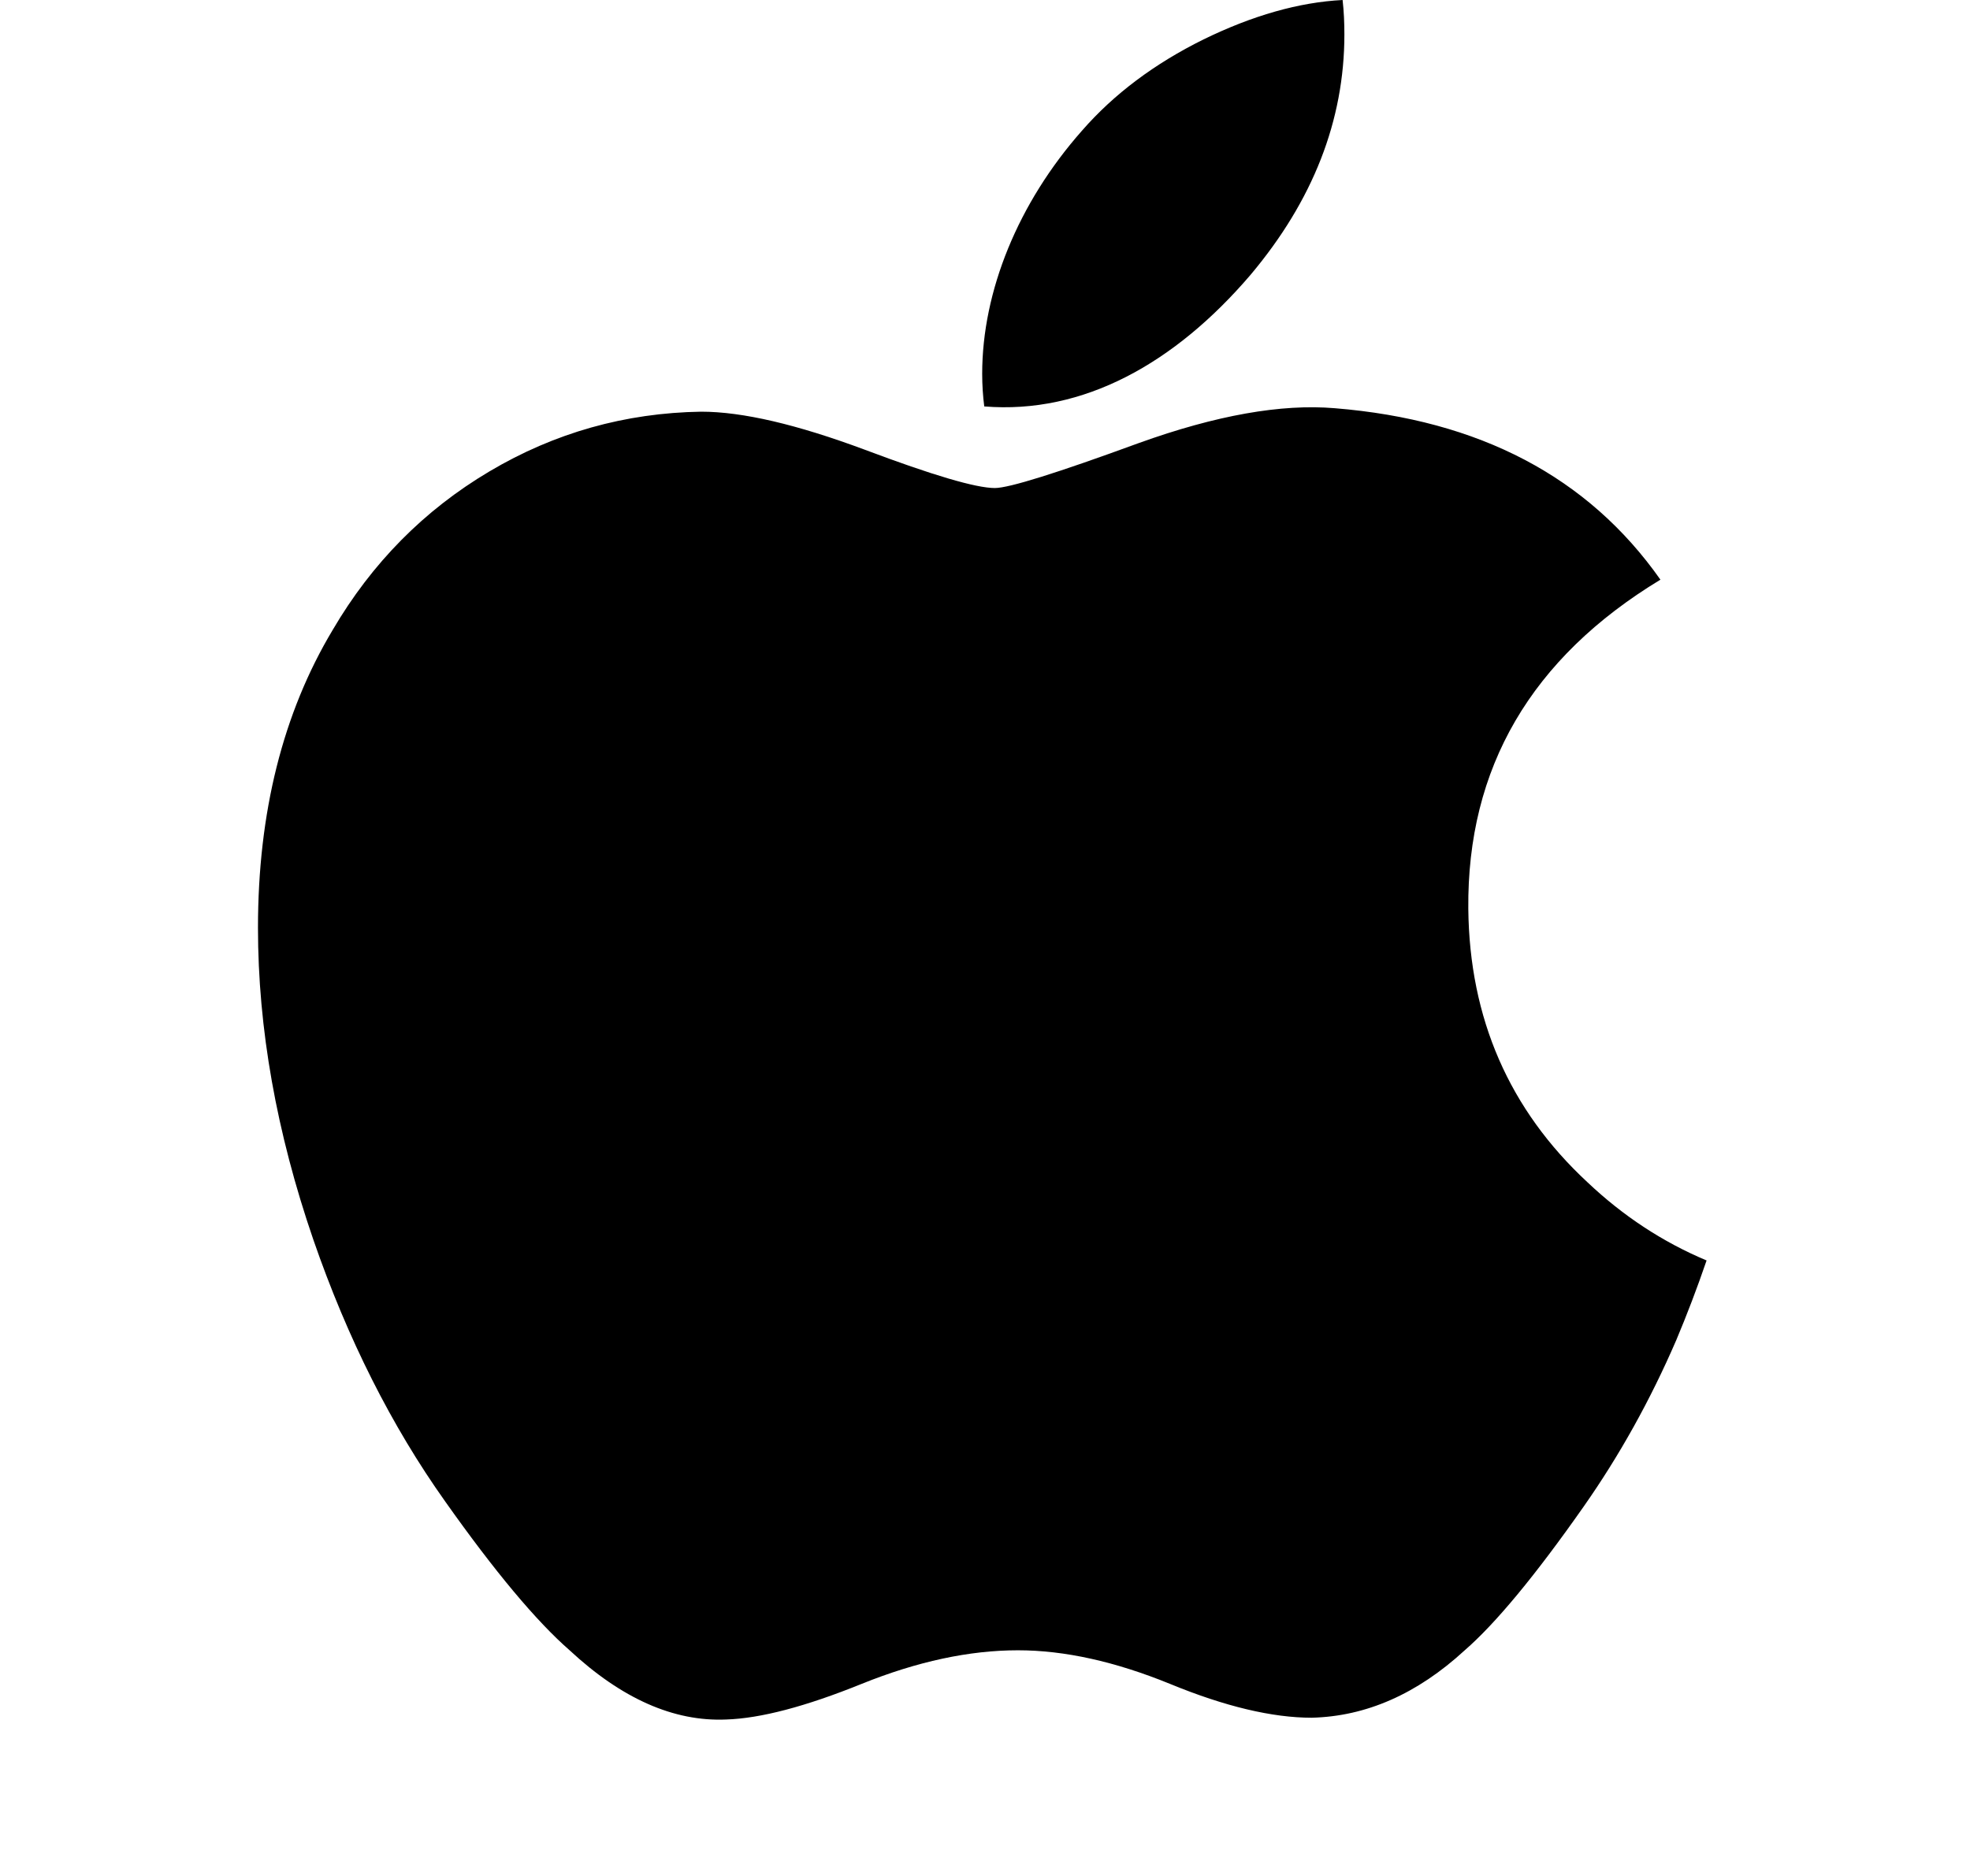 <svg width="21" height="20" viewBox="0 0 21 20" fill="none" xmlns="http://www.w3.org/2000/svg">
    <path d="M17.869 14.287C17.592 14.928 17.263 15.518 16.883 16.06C16.365 16.799 15.941 17.31 15.614 17.594C15.107 18.06 14.563 18.299 13.982 18.313C13.564 18.313 13.06 18.194 12.474 17.953C11.886 17.713 11.346 17.594 10.851 17.594C10.333 17.594 9.777 17.713 9.183 17.953C8.587 18.194 8.108 18.32 7.741 18.332C7.183 18.356 6.627 18.11 6.072 17.594C5.718 17.285 5.275 16.756 4.744 16.005C4.175 15.204 3.706 14.275 3.34 13.216C2.947 12.072 2.75 10.964 2.75 9.891C2.75 8.663 3.015 7.603 3.547 6.715C3.965 6.002 4.521 5.439 5.217 5.026C5.913 4.613 6.665 4.402 7.474 4.389C7.917 4.389 8.498 4.526 9.22 4.795C9.94 5.066 10.403 5.203 10.605 5.203C10.757 5.203 11.27 5.042 12.141 4.723C12.964 4.427 13.659 4.304 14.228 4.352C15.771 4.477 16.93 5.085 17.7 6.18C16.321 7.016 15.638 8.187 15.652 9.689C15.664 10.858 16.089 11.832 16.923 12.605C17.301 12.963 17.723 13.241 18.192 13.438C18.091 13.733 17.983 14.016 17.869 14.287ZM14.331 0.367C14.331 1.284 13.996 2.14 13.329 2.932C12.523 3.874 11.548 4.419 10.492 4.333C10.478 4.223 10.47 4.107 10.47 3.985C10.47 3.105 10.853 2.163 11.534 1.393C11.874 1.003 12.306 0.679 12.83 0.42C13.352 0.165 13.847 0.024 14.312 0C14.326 0.123 14.331 0.245 14.331 0.367V0.367Z" fill="black"/>
</svg>
